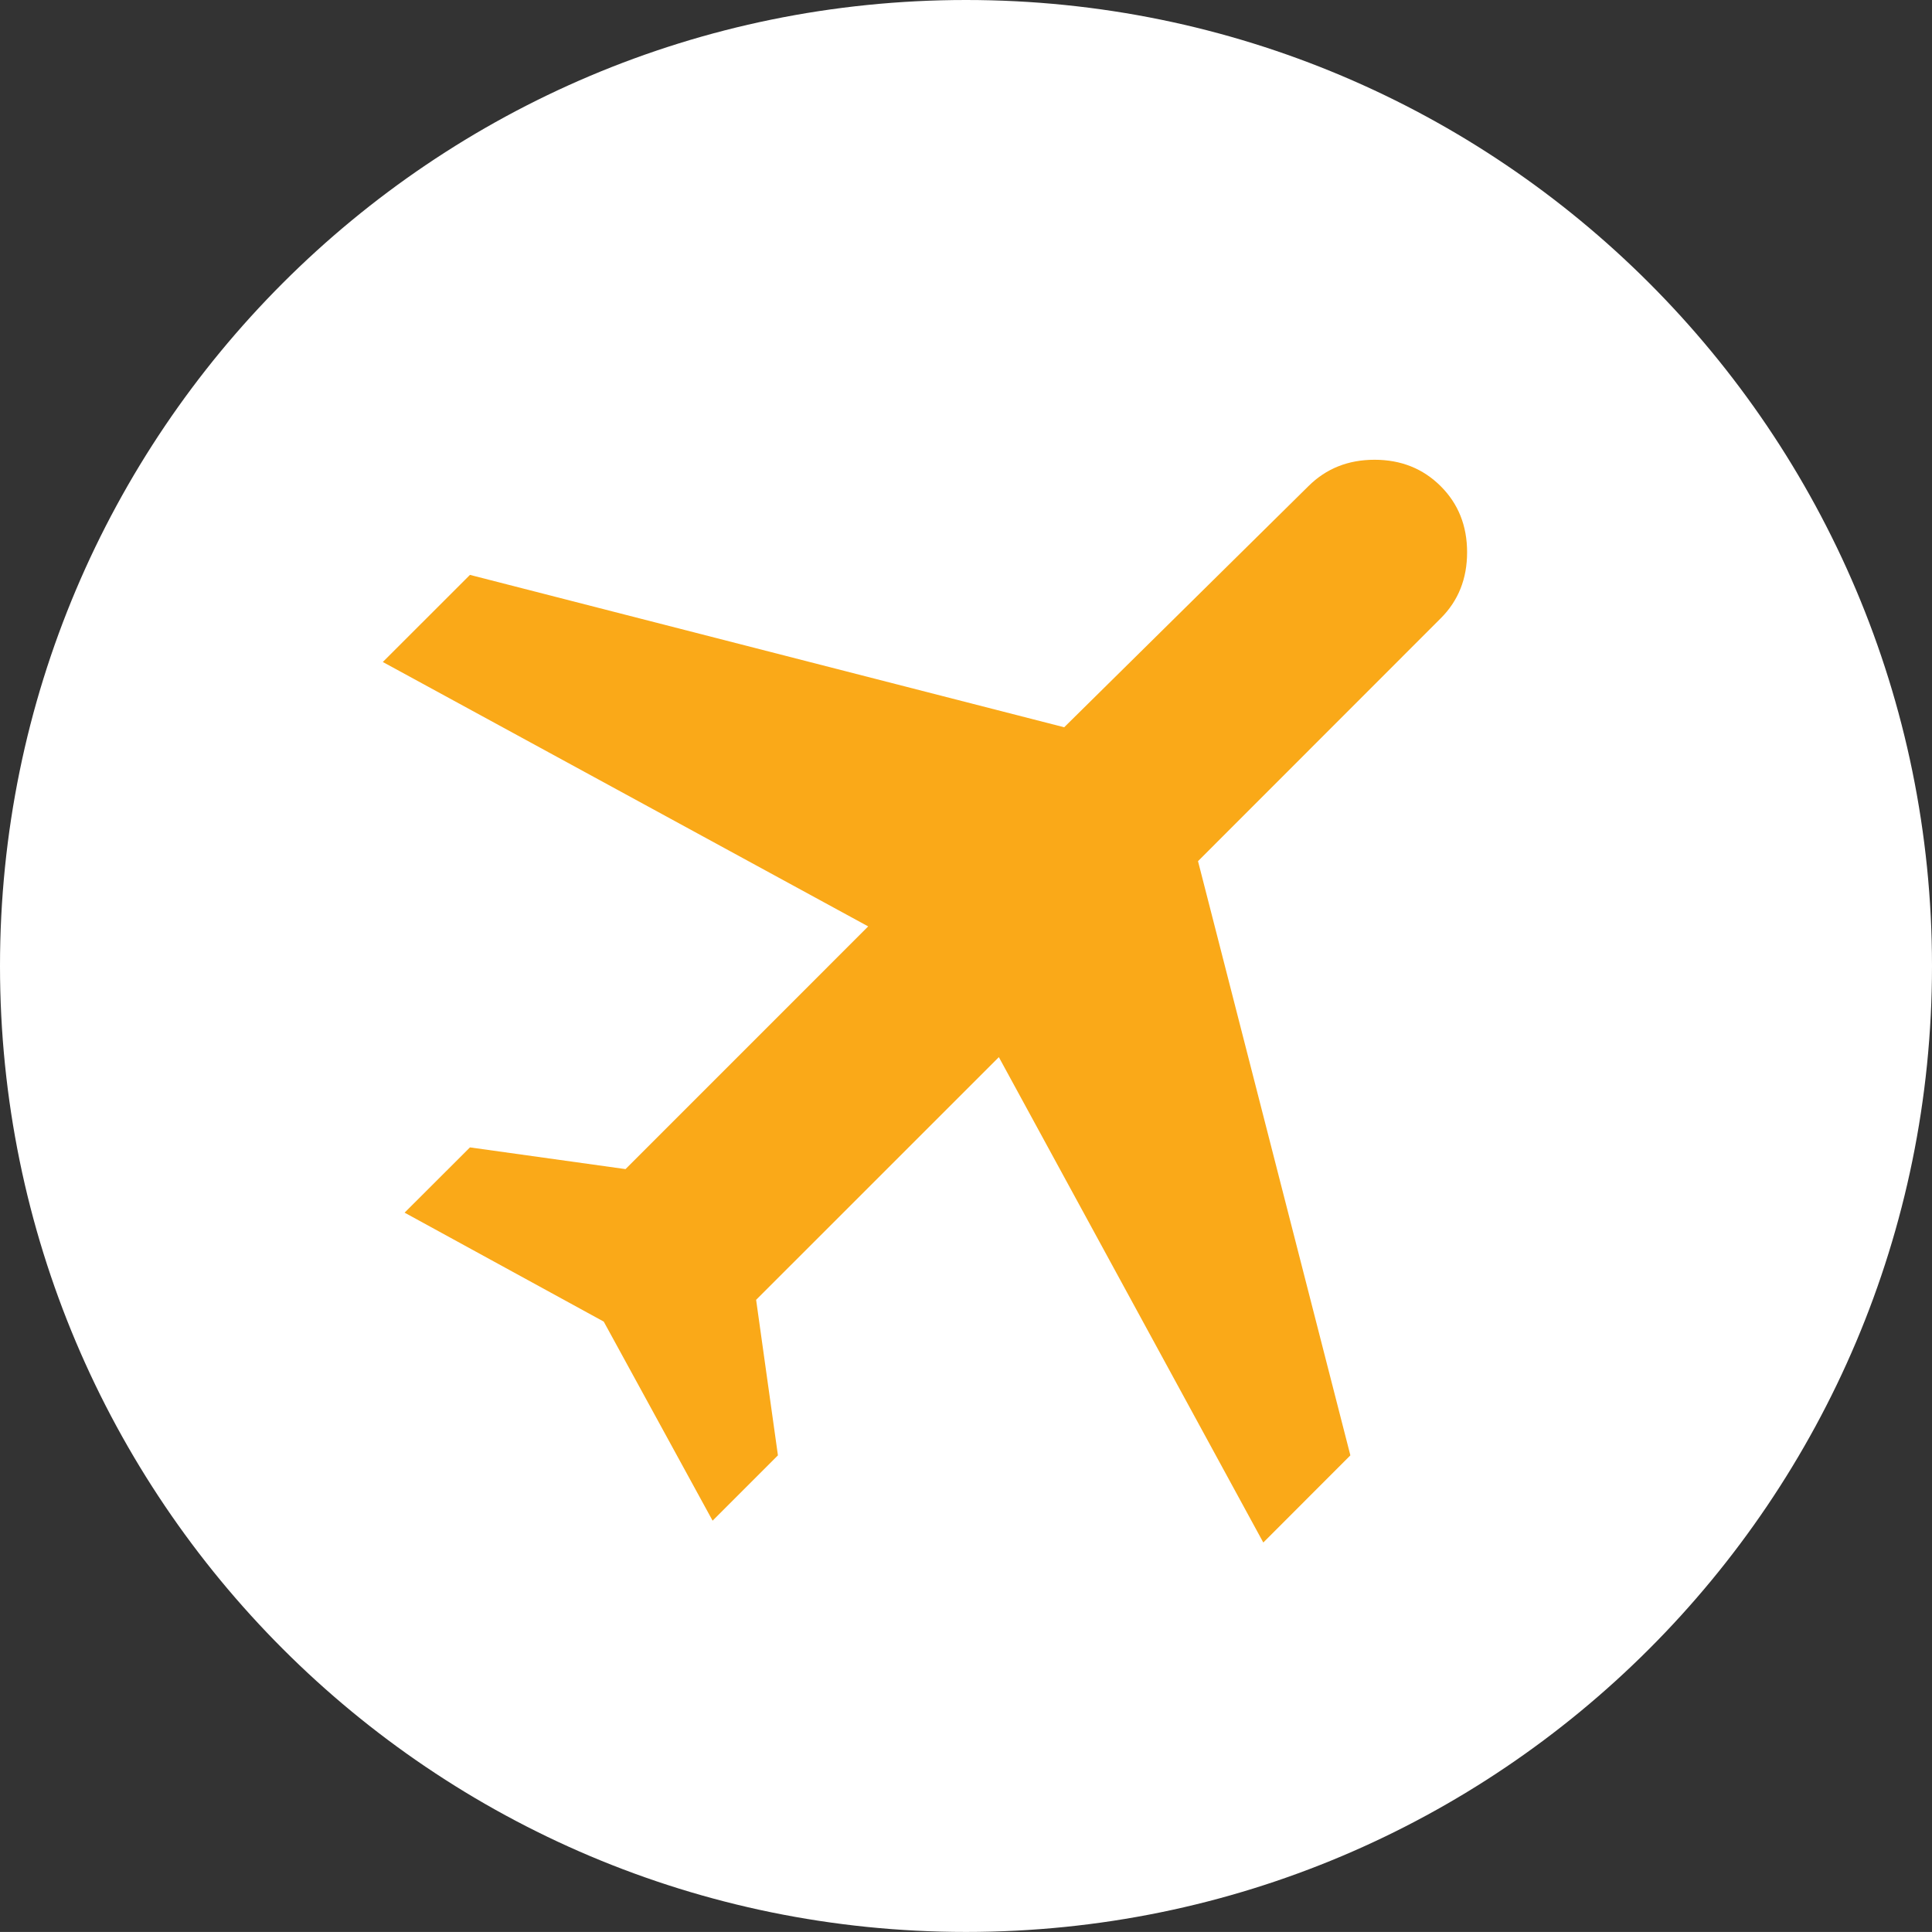 <?xml version="1.0" encoding="utf-8"?>
<!-- Generator: Adobe Illustrator 16.0.0, SVG Export Plug-In . SVG Version: 6.00 Build 0)  -->
<!DOCTYPE svg PUBLIC "-//W3C//DTD SVG 1.1//EN" "http://www.w3.org/Graphics/SVG/1.1/DTD/svg11.dtd">
<svg version="1.1" id="circle" xmlns="http://www.w3.org/2000/svg" xmlns:xlink="http://www.w3.org/1999/xlink" x="0px" y="0px"
	 width="439.415px" height="439.402px" viewBox="0 0 439.415 439.402" enable-background="new 0 0 439.415 439.402"
	 xml:space="preserve">
<rect x="0" y="0" width="439.415" height="439.402" fill="#333333" stroke="none"/>
<path fill="#FFFFFF" d="M439.415,219.698c0,121.356-98.365,219.704-219.708,219.704C98.366,439.402,0,341.054,0,219.698
	C0,98.365,98.366,0,219.708,0C341.049,0,439.415,98.365,439.415,219.698z"/>
<path fill="#FAA918" d="M137.315,300.587l-45.294-24.78l14.867-14.843l35.38,4.938l55.193-55.2L87.068,150.565l19.819-19.812
	l135.154,34.656l55.551-54.841c4.02-3.995,9.023-6,15.033-6c6.015,0,11.026,2.006,15.037,6c4.024,4.01,6.016,9.023,6.016,15.038
	c0,6.031-1.99,11.029-6.016,15.039l-55.185,55.215l34.653,135.147l-19.803,19.826l-60.146-110.397l-55.207,55.198l4.959,35.373
	l-14.858,14.859L137.315,300.587z"/>
</svg>
